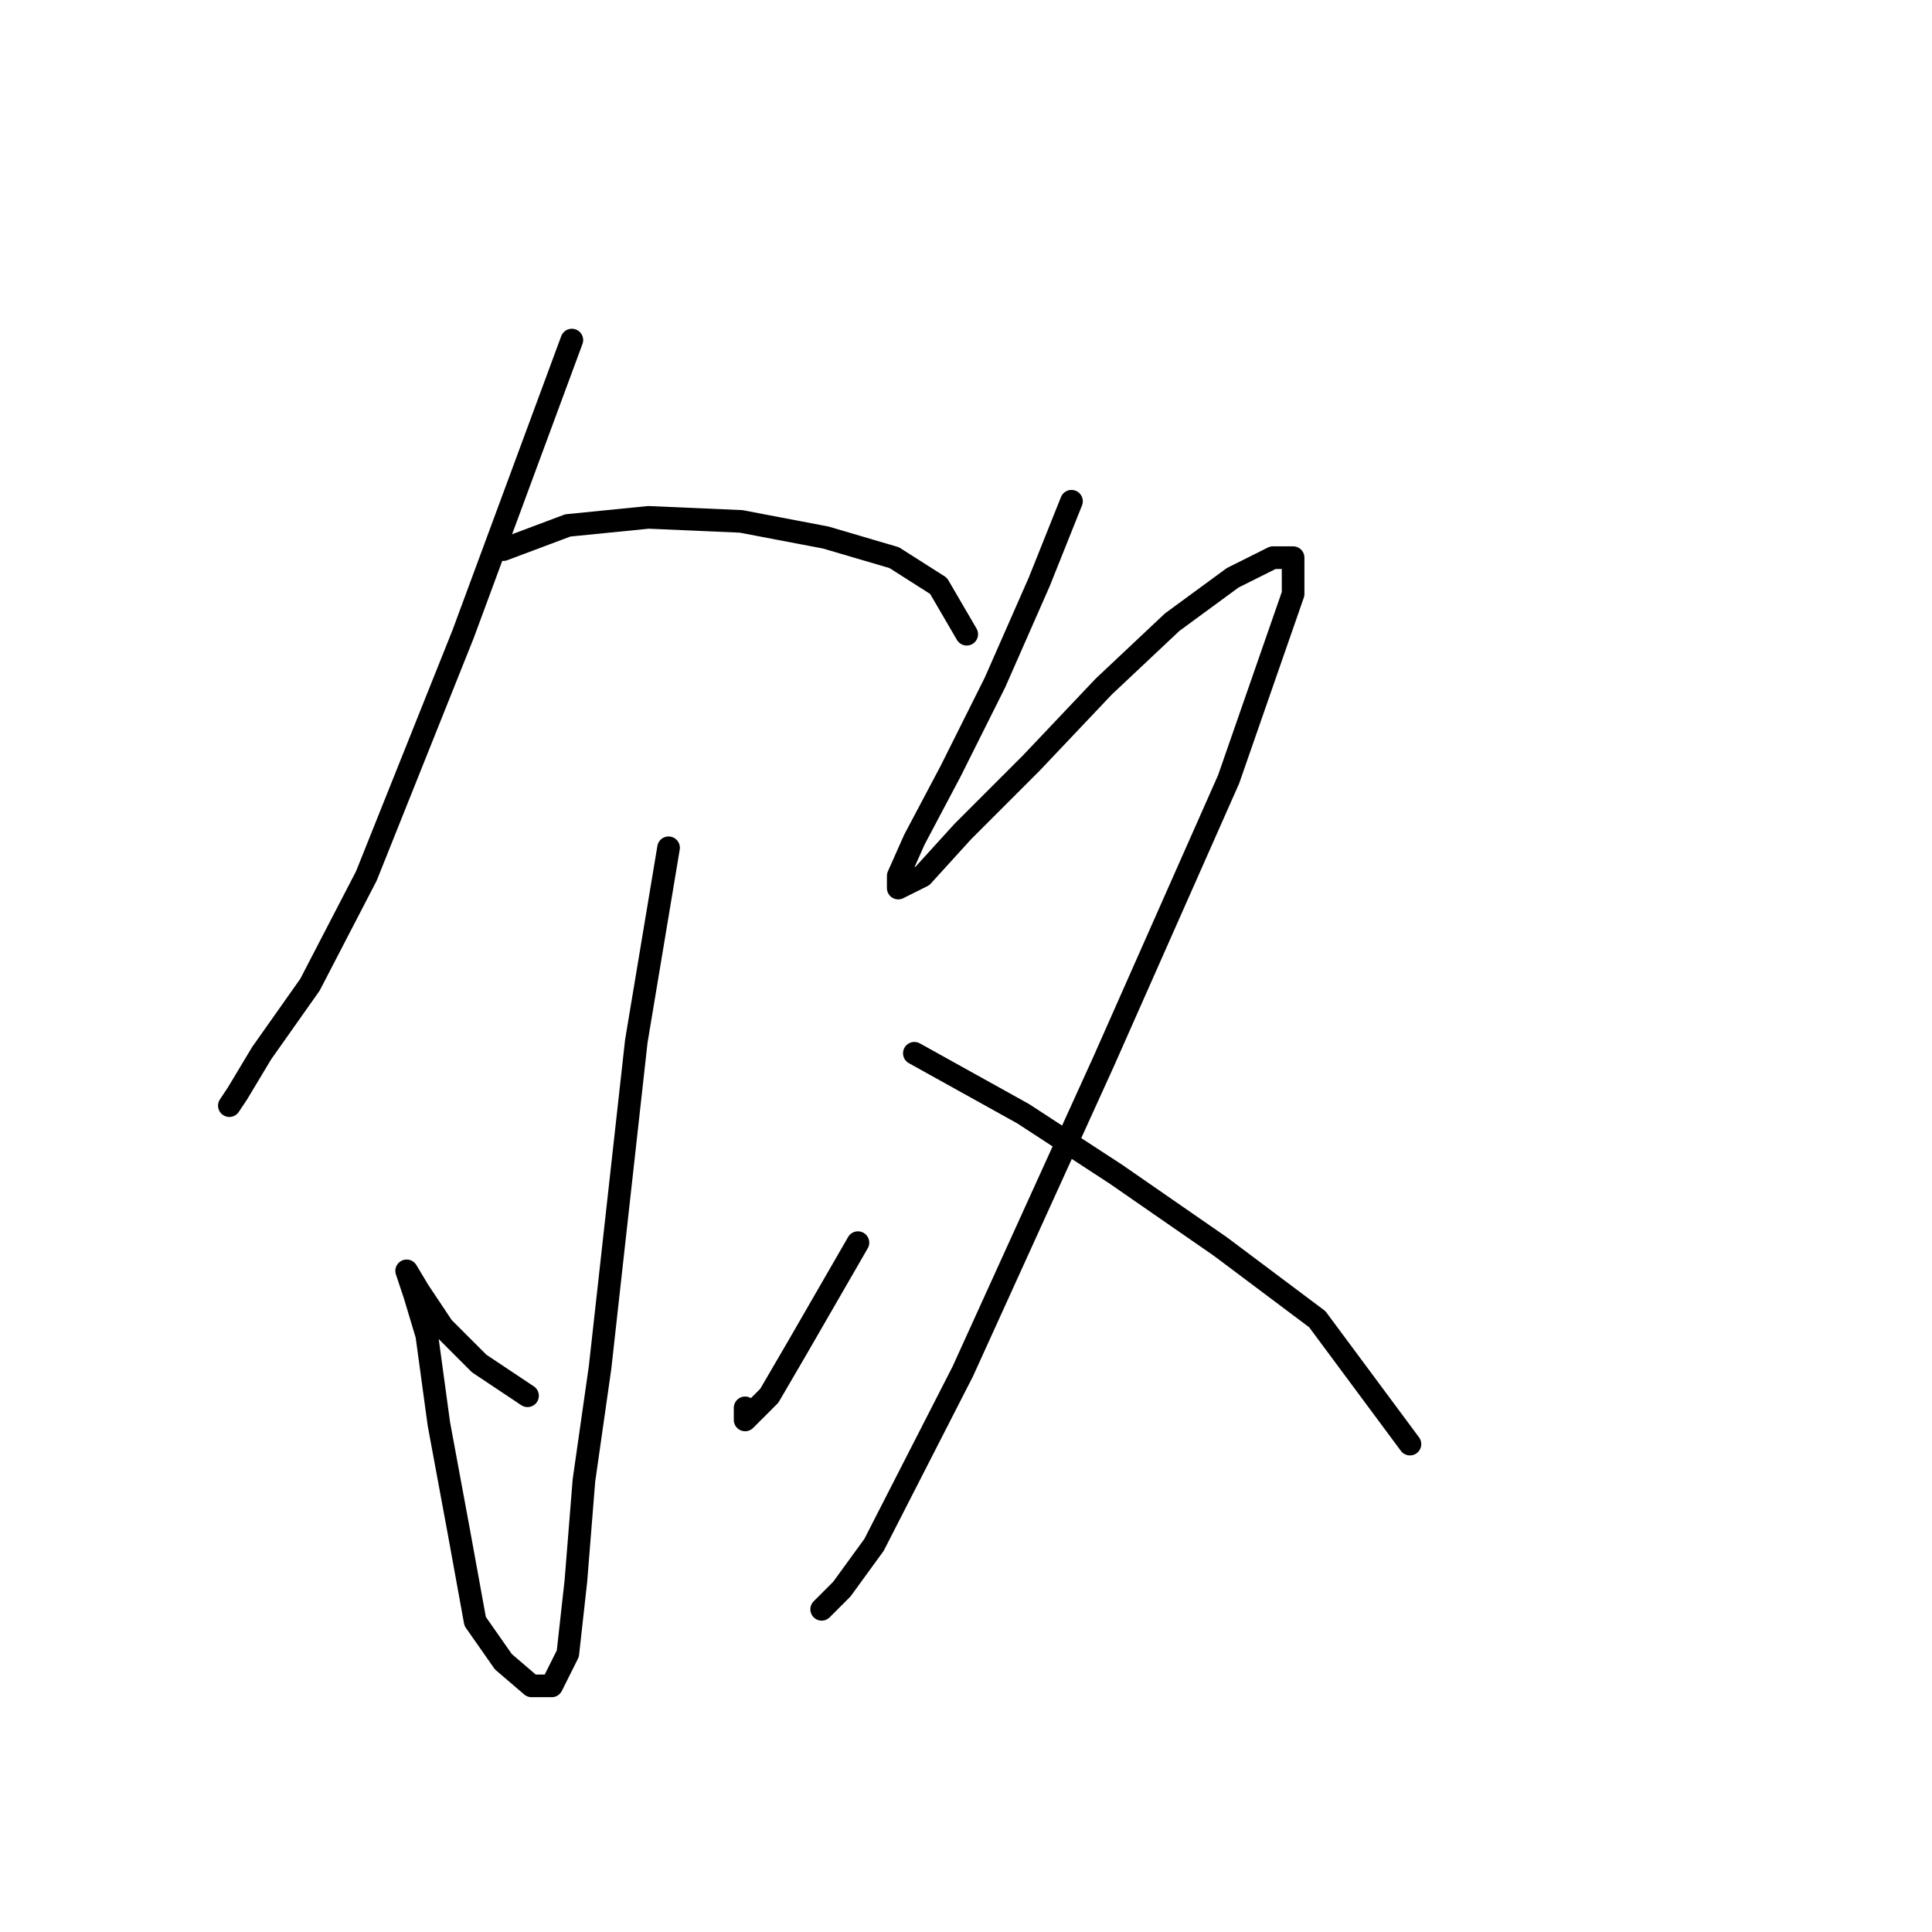 <?xml version="1.0" standalone="no"?>
    <svg width="256" height="256" xmlns="http://www.w3.org/2000/svg" version="1.1">
    <polyline stroke="black" stroke-width="3" stroke-linecap="round" fill="transparent" stroke-linejoin="round" points="75.773 45.061 61.358 84.037 48.544 116.071 41.069 130.487 34.663 139.563 31.459 144.902 30.391 146.504 30.391 146.504 " />
        <polyline stroke="black" stroke-width="3" stroke-linecap="round" fill="transparent" stroke-linejoin="round" points="66.697 72.825 75.24 69.621 85.918 68.553 98.198 69.087 109.41 71.223 118.486 73.892 124.359 77.63 128.096 84.037 128.096 84.037 " />
        <polyline stroke="black" stroke-width="3" stroke-linecap="round" fill="transparent" stroke-linejoin="round" points="88.587 112.334 84.316 137.961 79.511 181.208 77.375 196.157 76.307 209.505 75.24 219.115 73.104 223.387 70.434 223.387 66.697 220.183 62.96 214.844 60.824 203.098 58.154 188.682 56.553 176.937 54.951 171.597 53.883 168.394 53.883 168.394 55.485 171.064 58.688 175.869 63.494 180.674 69.9 184.945 69.9 184.945 " />
        <polyline stroke="black" stroke-width="3" stroke-linecap="round" fill="transparent" stroke-linejoin="round" points="113.681 164.657 105.672 178.538 101.935 184.945 98.731 188.149 98.731 186.547 98.731 186.547 " />
        <polyline stroke="black" stroke-width="3" stroke-linecap="round" fill="transparent" stroke-linejoin="round" points="141.978 66.418 137.707 77.096 131.834 90.444 125.961 102.189 121.156 111.266 119.02 116.071 119.02 117.673 122.223 116.071 127.562 110.198 136.639 101.122 146.249 90.977 155.326 82.435 163.334 76.562 168.673 73.892 171.343 73.892 171.343 78.698 162.8 103.257 146.249 140.631 127.562 181.742 115.816 204.7 111.545 210.573 108.876 213.242 108.876 213.242 " />
        <polyline stroke="black" stroke-width="3" stroke-linecap="round" fill="transparent" stroke-linejoin="round" points="121.156 139.563 135.571 147.572 147.851 155.58 161.733 165.191 174.546 174.801 186.826 191.352 186.826 191.352 " />
        </svg>
